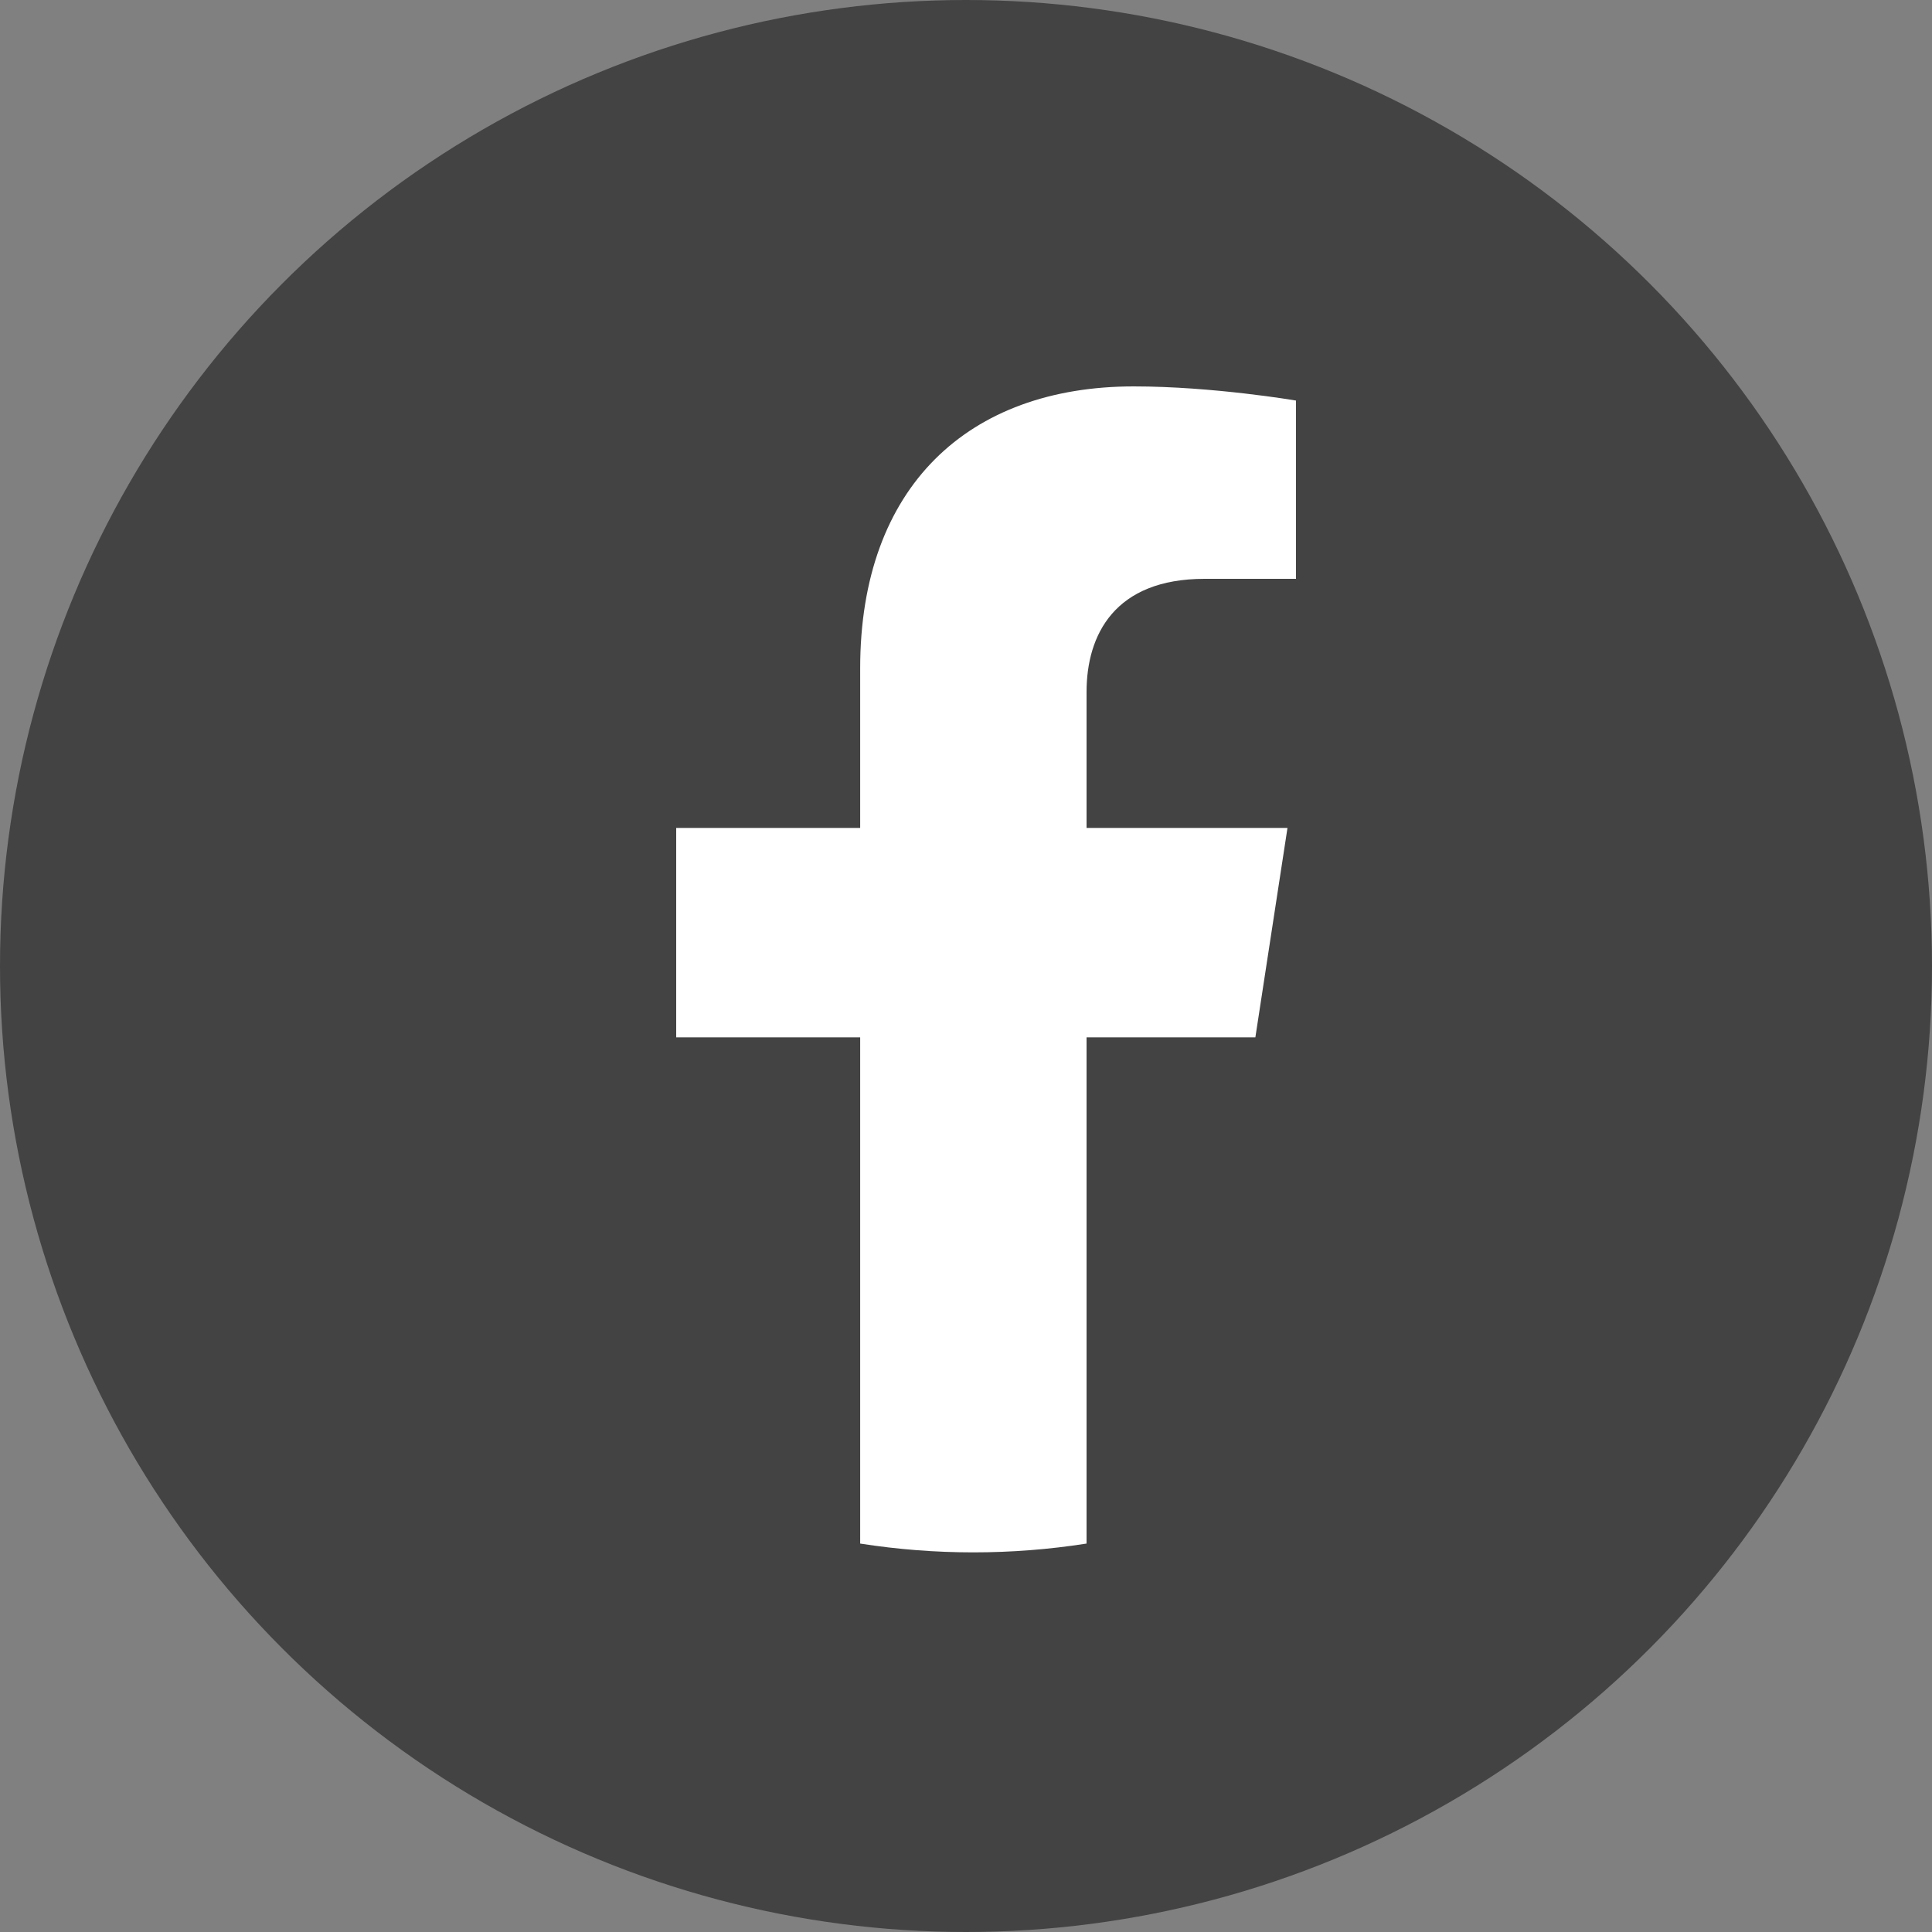 <svg width="40" height="40" viewBox="0 0 40 40" fill="none" xmlns="http://www.w3.org/2000/svg">
<rect x="0" y="0" width="40" height="40" fill="#808080" stroke="none"/>
<circle cx="20" cy="20" r="20" fill="#434343"/>
<path d="M25.991 21.477L26.656 17.141H22.496V14.328C22.496 13.142 23.077 11.984 24.941 11.984H26.832V8.293C26.832 8.293 25.116 8 23.474 8C20.048 8 17.809 10.077 17.809 13.836V17.141H14V21.477H17.809V31.958C19.362 32.201 20.943 32.201 22.496 31.958V21.477H25.991Z" fill="white"/>
</svg>
